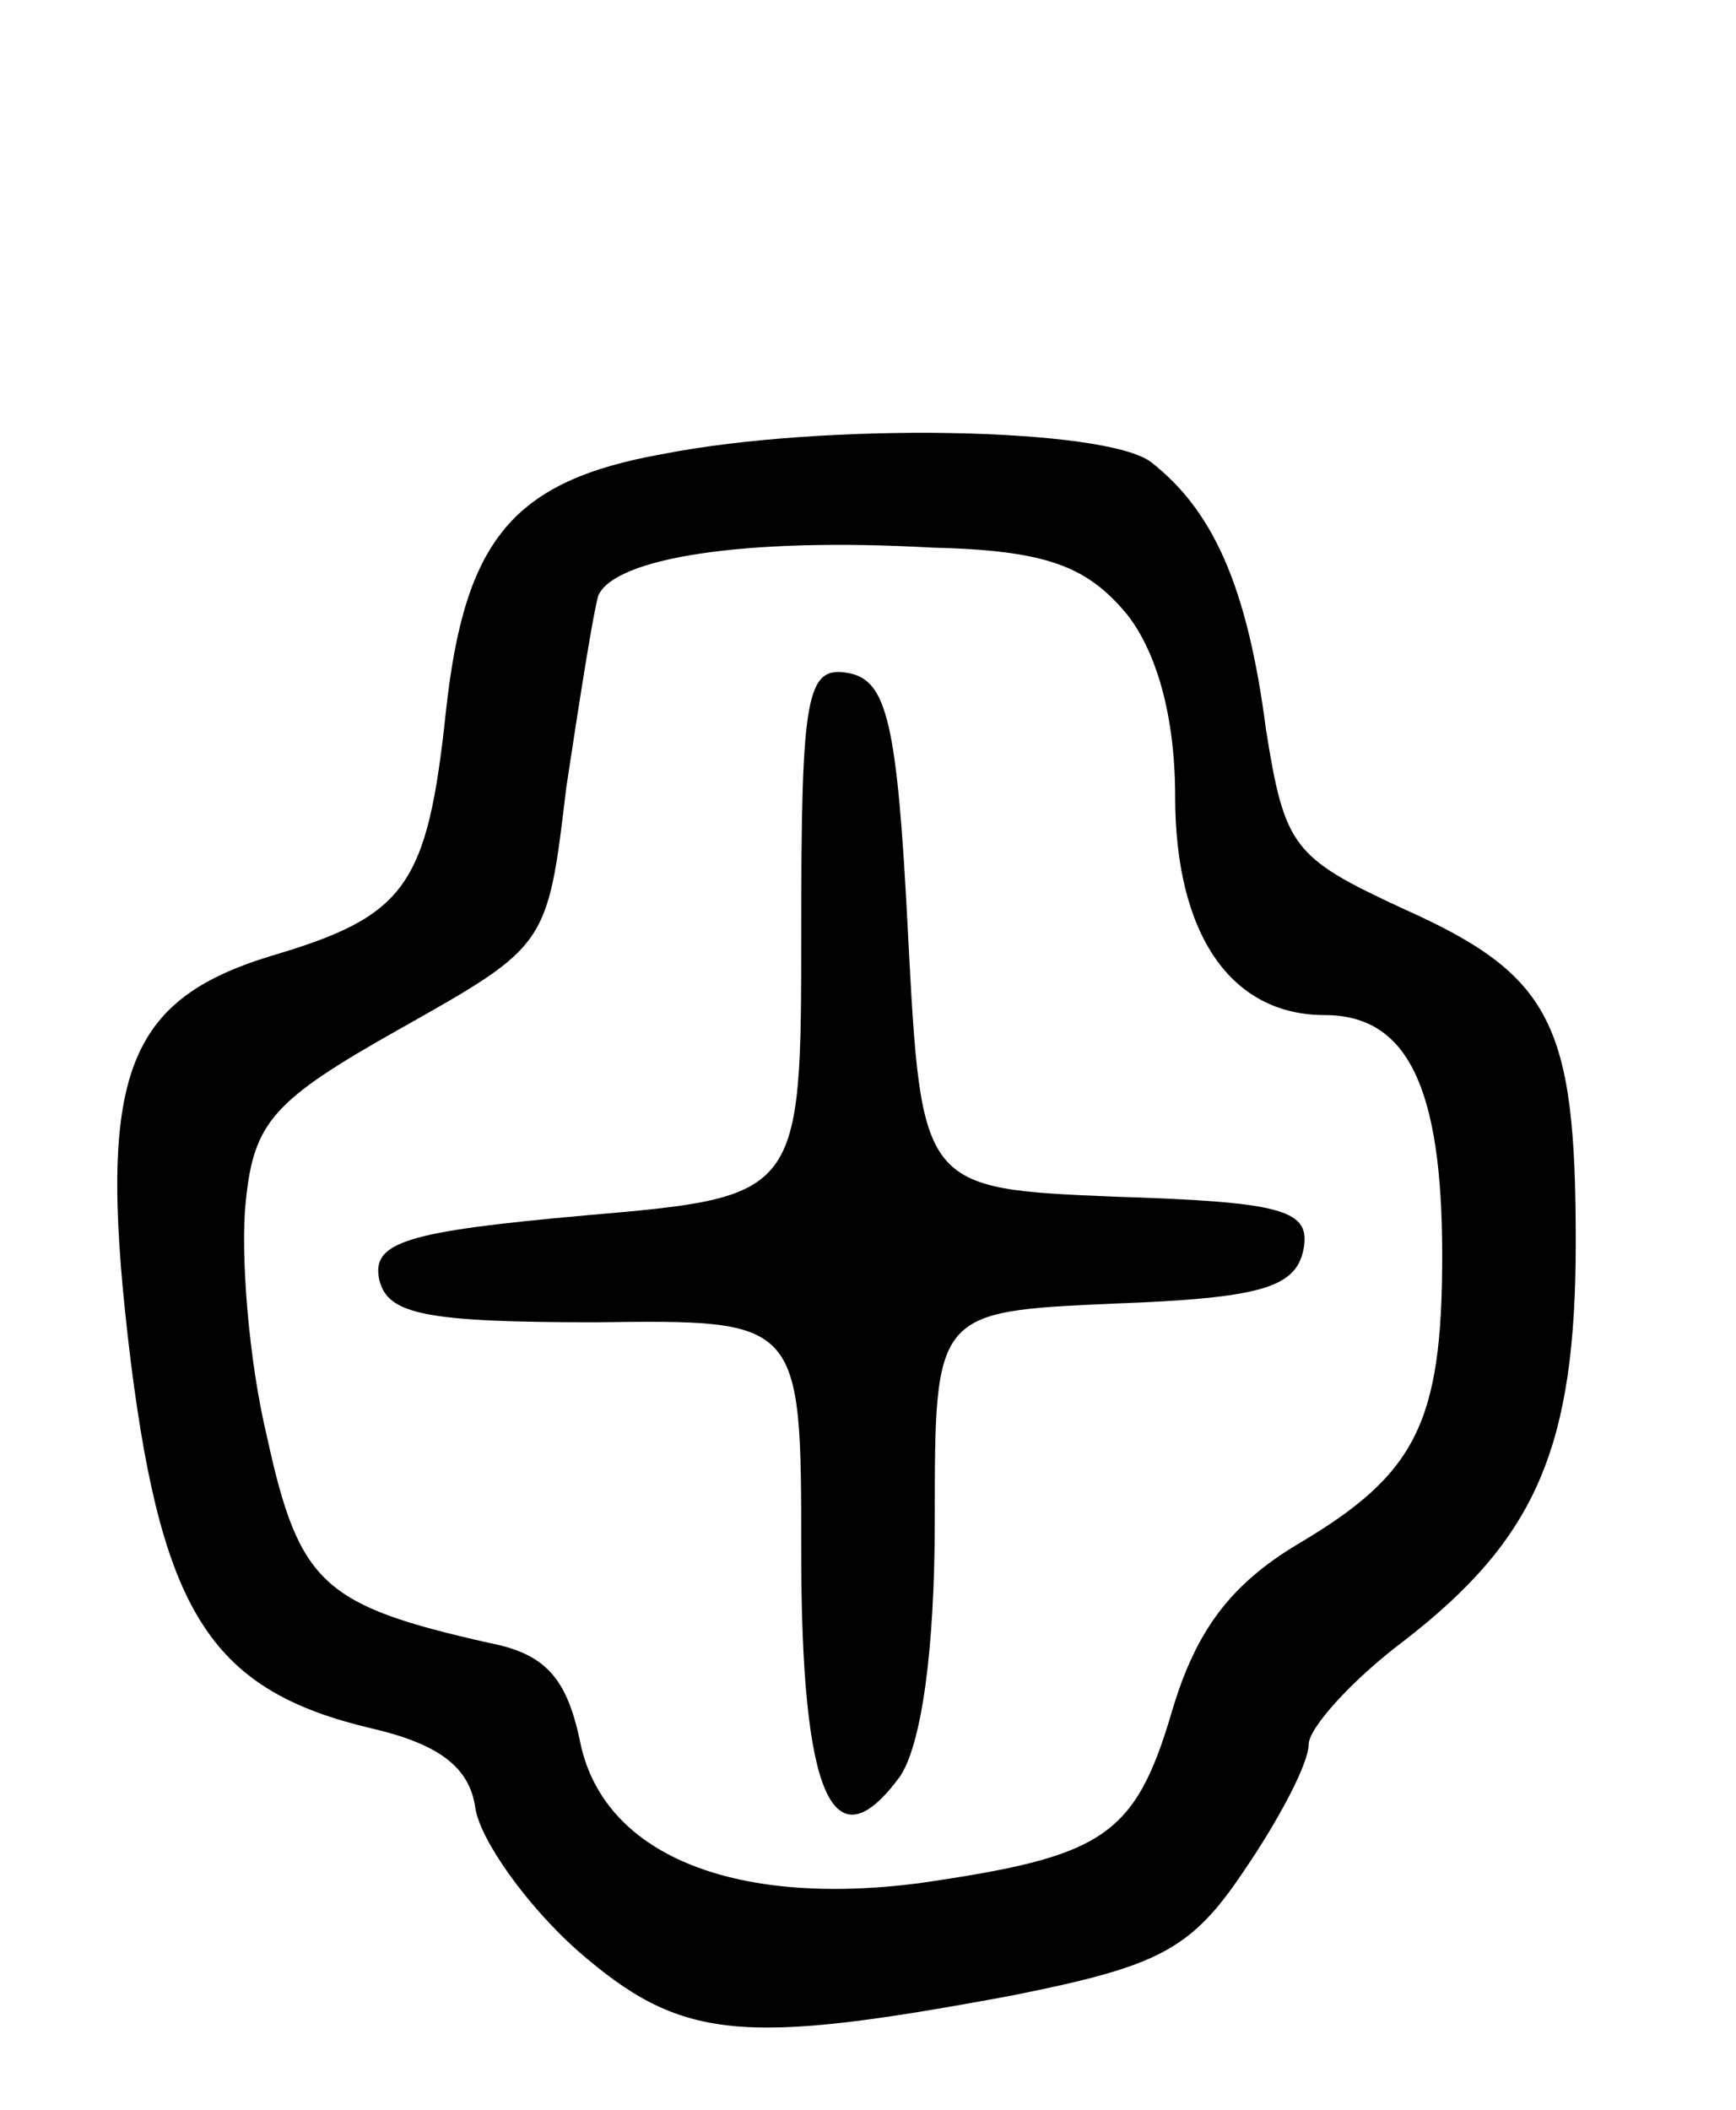 <svg version="1.0" xmlns="http://www.w3.org/2000/svg"
 width="65pt" height="79pt" viewBox="0 0 65 79"
 preserveAspectRatio="xMidYMid meet">
<g transform="translate(0,79) scale(0.1,-0.1)"
fill="#000000" stroke="none">
<path d="M248 620 c-56 -10 -74 -32 -81 -96 -7 -66 -15 -77 -66 -92 -55 -17
-65 -46 -52 -152 12 -95 31 -123 90 -137 26 -6 37 -15 39 -30 2 -12 19 -36 38
-53 39 -34 61 -36 163 -17 55 11 67 17 87 47 13 19 24 40 24 47 0 6 16 24 36
39 49 38 64 72 64 149 0 82 -9 100 -65 125 -41 19 -44 23 -51 67 -7 54 -20 82
-43 100 -17 13 -122 15 -183 3z m174 -60 c11 -14 18 -38 18 -68 0 -52 21 -82
56 -82 31 0 44 -27 44 -90 0 -63 -10 -82 -54 -108 -25 -15 -38 -32 -47 -62
-14 -48 -26 -55 -95 -65 -70 -9 -119 11 -127 54 -5 23 -13 32 -34 36 -62 14
-71 22 -83 77 -7 29 -10 69 -8 88 3 30 10 38 58 65 55 31 55 31 62 90 5 33 10
65 12 72 6 14 54 22 125 18 43 -1 58 -7 73 -25z"/>
<path d="M300 442 c0 -100 0 -100 -81 -107 -67 -6 -80 -10 -77 -24 3 -13 17
-16 81 -16 77 1 77 1 77 -86 0 -92 12 -118 37 -84 8 12 13 47 13 96 0 78 0 78
67 81 55 2 68 6 71 20 3 15 -7 18 -70 20 -73 3 -73 3 -78 98 -4 80 -8 95 -22
98 -16 3 -18 -7 -18 -96z"/>
</g>
</svg>
